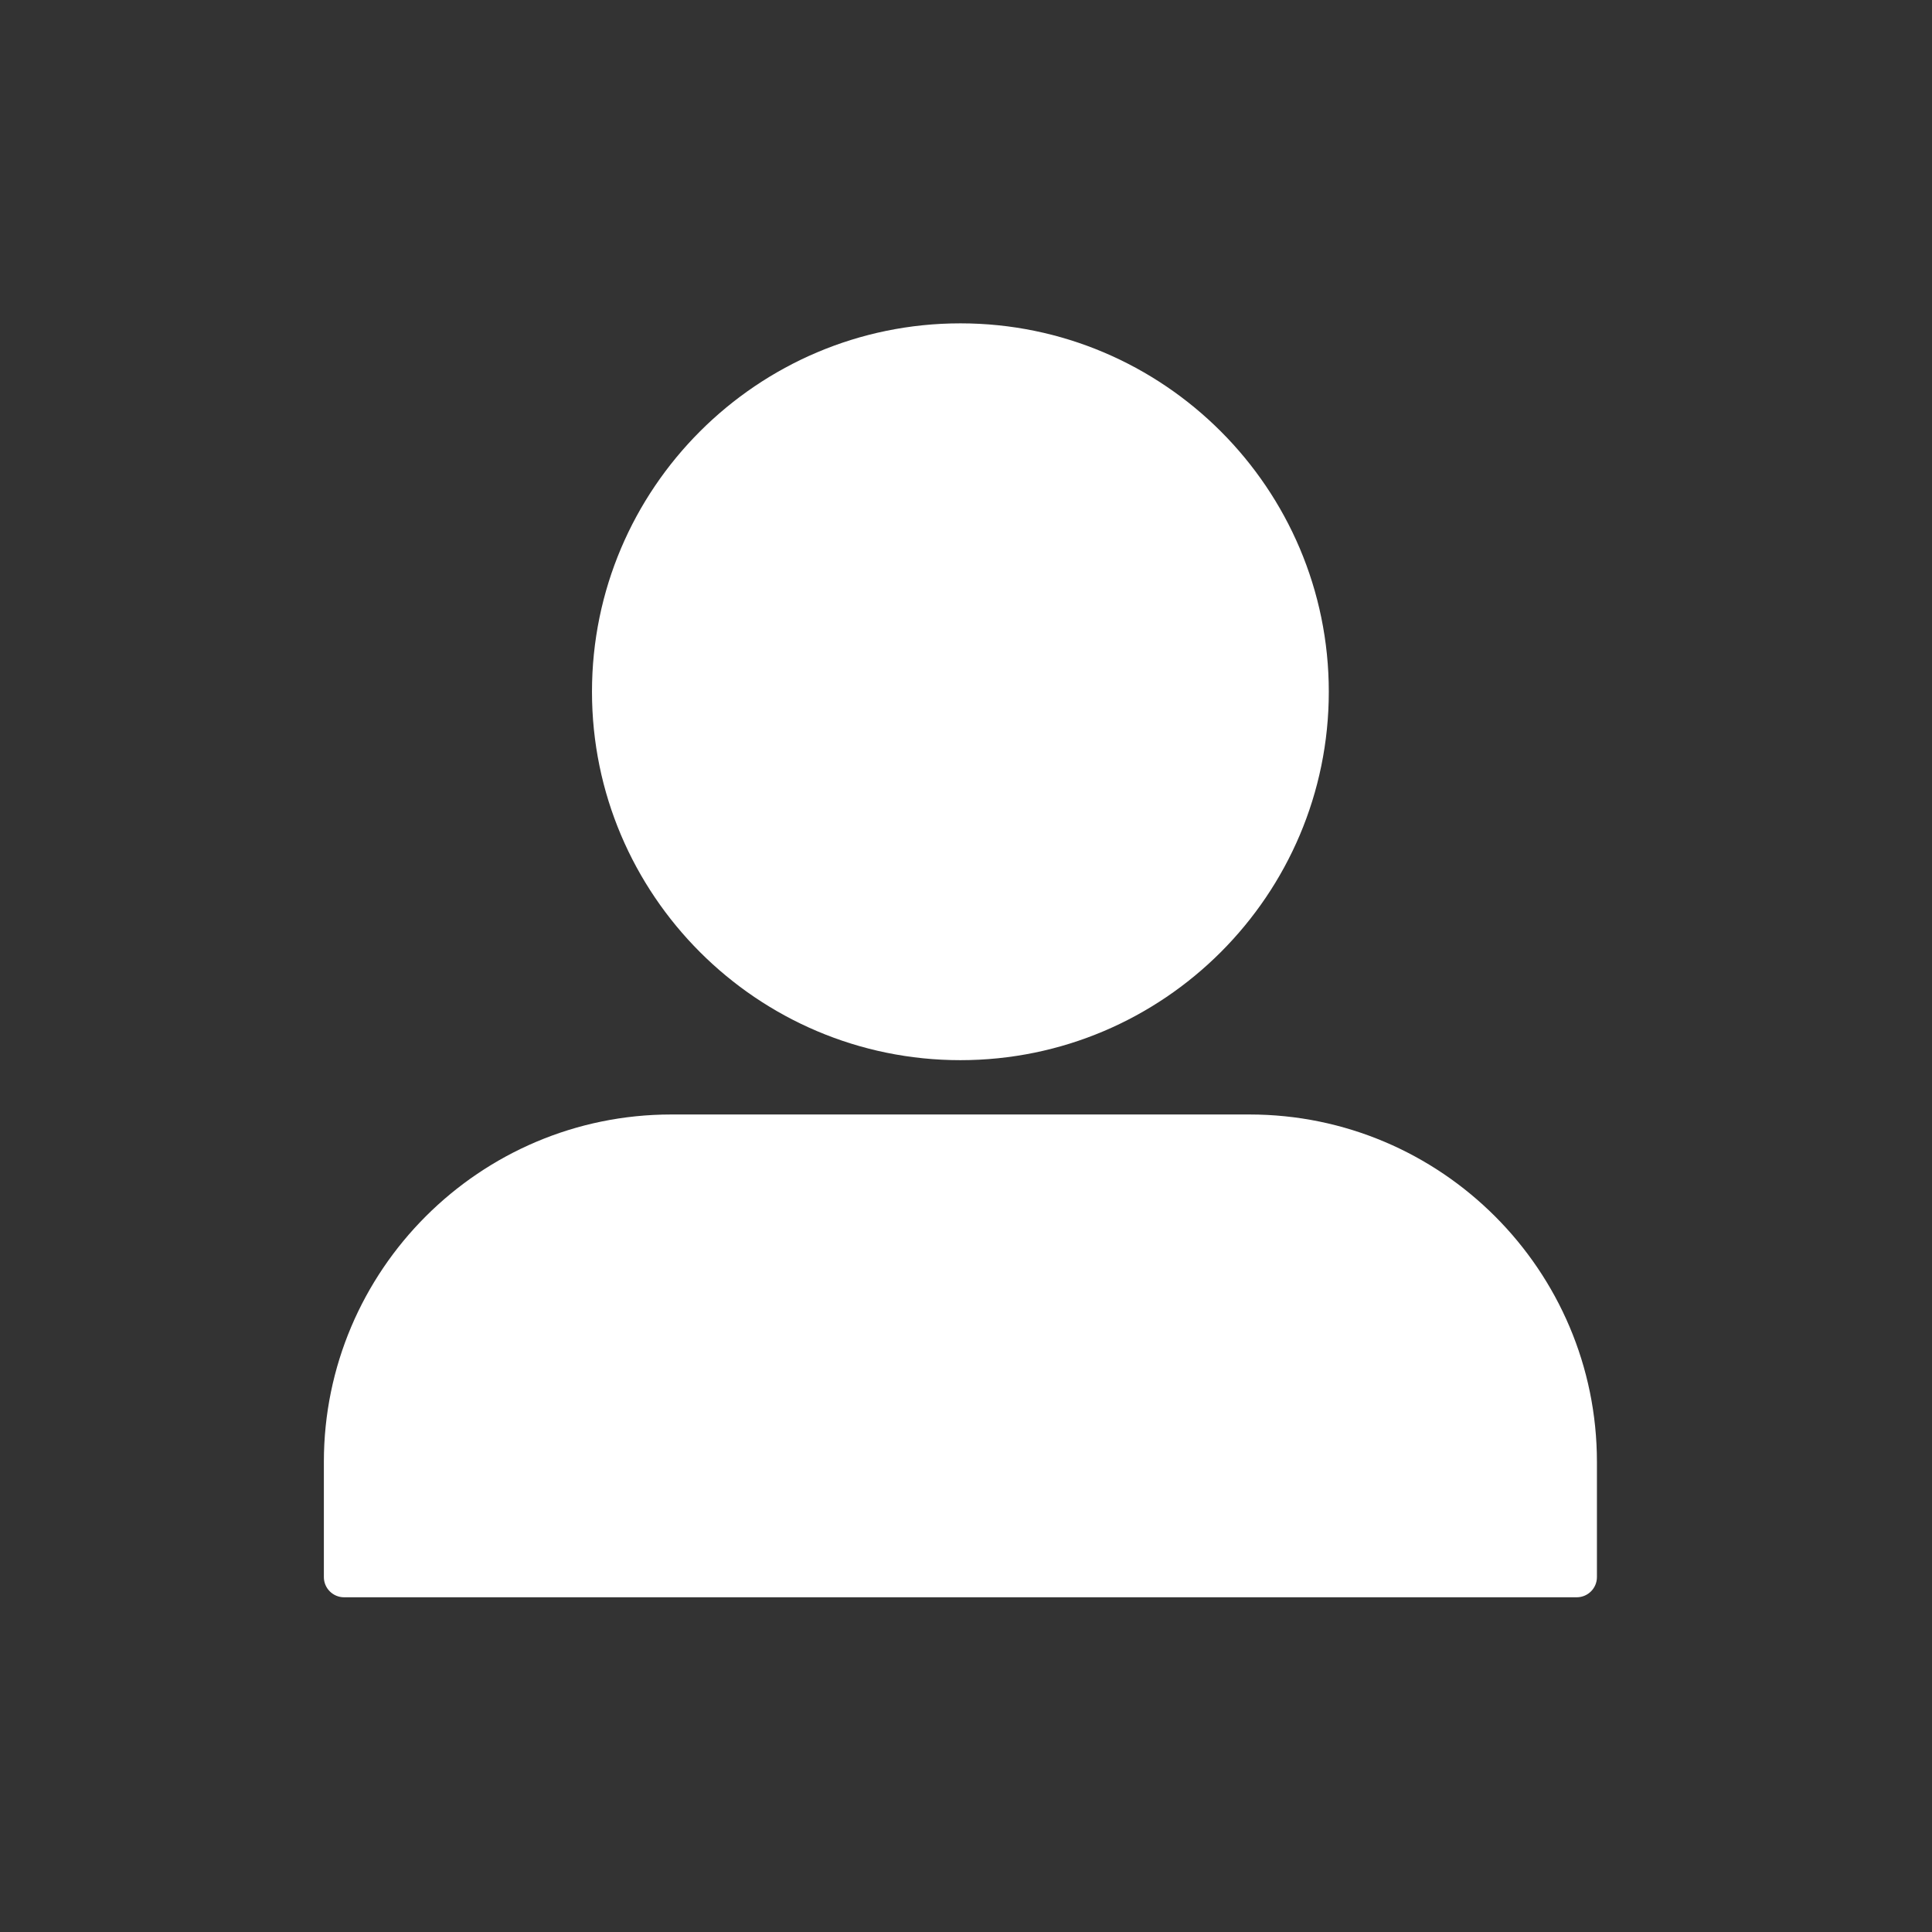 <svg xmlns="http://www.w3.org/2000/svg" xmlns:xlink="http://www.w3.org/1999/xlink" width="254" zoomAndPan="magnify" viewBox="0 0 190.5 190.5" height="254" preserveAspectRatio="xMidYMid meet" version="1.0"><rect x="0" y="0" width="190.5" height="190.5" fill="#333333" stroke="none"/><defs><clipPath id="2327b06b6a"><path d="M 31.883 31.883 L 157.551 31.883 L 157.551 157.551 L 31.883 157.551 Z M 31.883 31.883 " clip-rule="nonzero"/></clipPath></defs><g clip-path="url(#2327b06b6a)"><path fill="#ffffff" d="M 155.469 157.496 L 33.926 157.496 C 32.828 157.496 31.934 156.605 31.934 155.504 L 31.934 144.148 C 31.934 125.258 47.305 109.891 66.191 109.891 L 123.203 109.891 C 142.094 109.891 157.461 125.258 157.461 144.148 L 157.461 155.504 C 157.461 156.605 156.57 157.496 155.469 157.496 Z M 94.699 104.535 C 74.668 104.535 58.371 88.238 58.371 68.207 C 58.371 48.176 74.668 31.883 94.699 31.883 C 114.73 31.883 131.023 48.176 131.023 68.207 C 131.023 88.238 114.73 104.535 94.699 104.535 Z M 94.699 104.535 " fill-opacity="1" fill-rule="nonzero"/></g></svg>